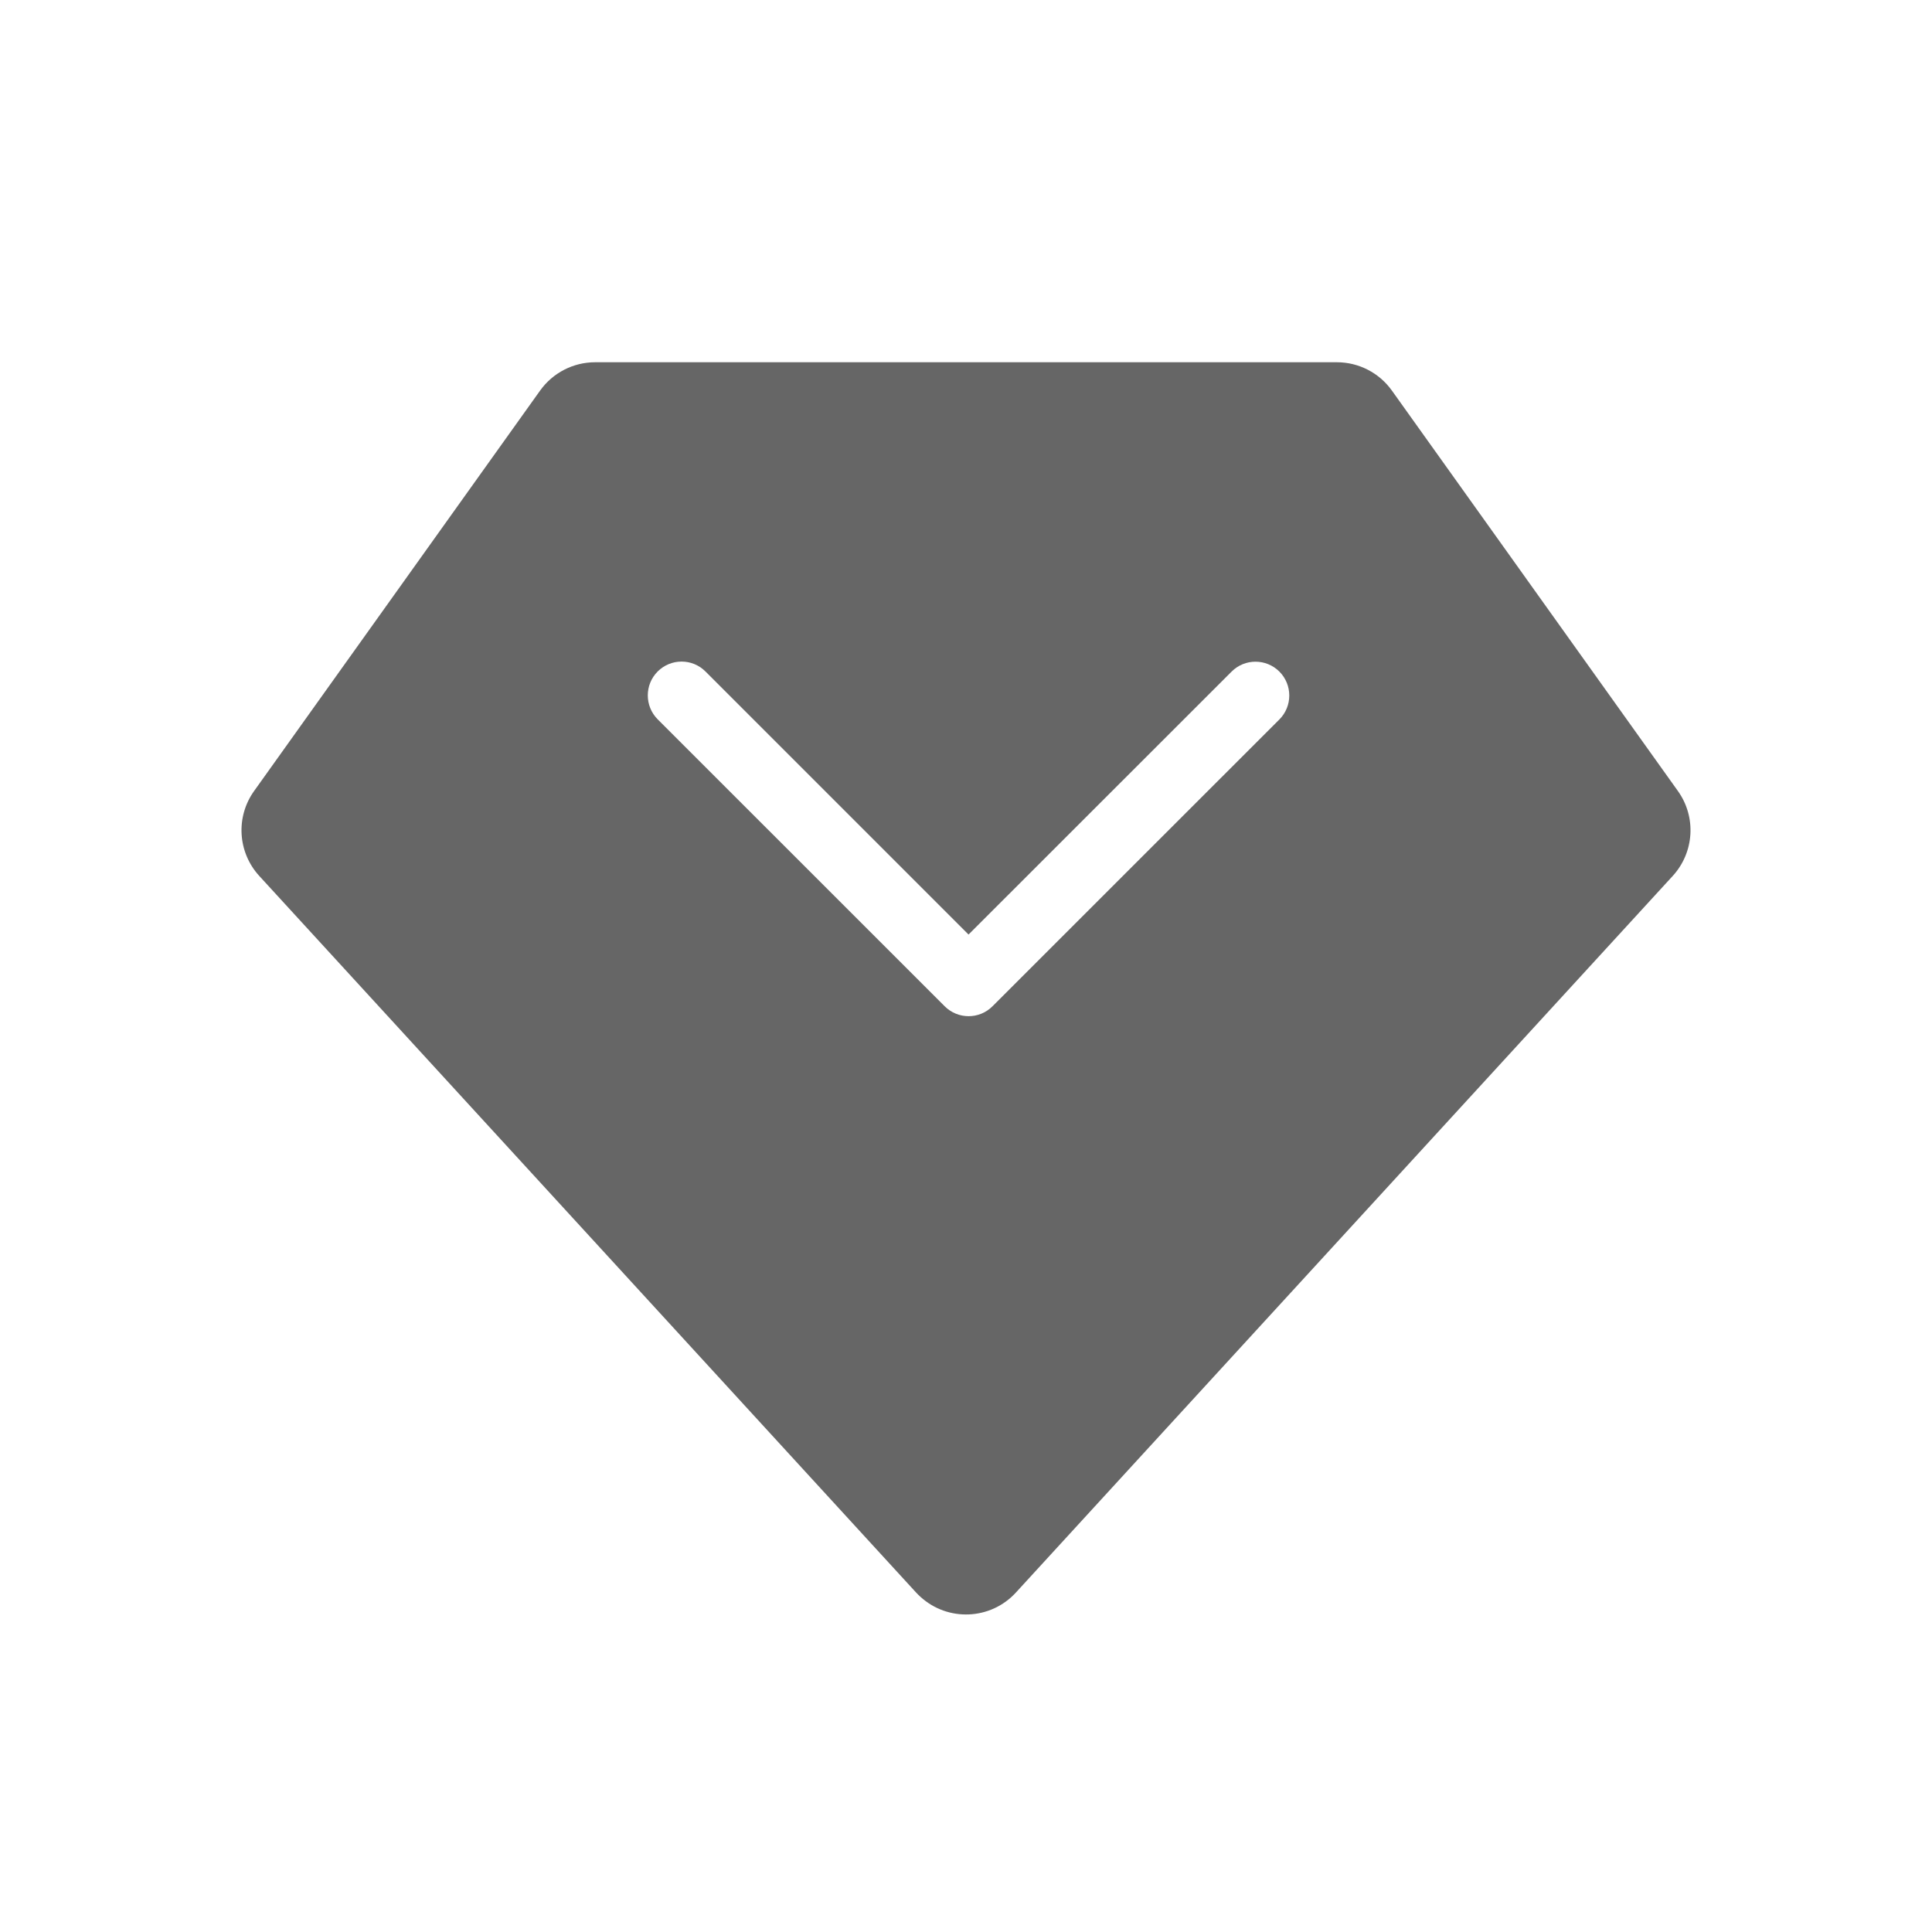 <!--?xml version="1.0" encoding="UTF-8"?-->
<svg width="32px" height="32px" viewBox="0 0 32 32" version="1.1" xmlns="http://www.w3.org/2000/svg" xmlns:xlink="http://www.w3.org/1999/xlink">
    <title>399.渠道云-权益中心@1x</title>
    <g id="399.渠道云-权益中心" stroke="none" stroke-width="1" fill="none" fill-rule="evenodd">
        <g id="编组" transform="translate(4, 6)" fill="#000000" fill-rule="nonzero">
            <path d="M18.143,0 C18.505,0 18.844,0.175 19.054,0.469 L23.791,7.101 C24.099,7.531 24.063,8.118 23.706,8.508 L12.826,20.378 C12.408,20.834 11.699,20.864 11.243,20.446 C11.219,20.424 11.196,20.402 11.174,20.378 L0.294,8.508 C-0.063,8.118 -0.099,7.531 0.209,7.101 L4.946,0.469 C5.156,0.175 5.495,0 5.857,0 L18.143,0 Z M7.685,5.122 C7.467,4.903 7.112,4.903 6.893,5.122 C6.675,5.34 6.675,5.695 6.893,5.914 L6.893,5.914 L11.645,10.665 C11.66,10.68 11.675,10.694 11.691,10.707 L11.647,10.667 C11.866,10.886 12.221,10.886 12.439,10.667 L17.191,5.916 C17.409,5.697 17.409,5.343 17.191,5.124 C16.972,4.905 16.617,4.905 16.399,5.124 L12.042,9.479 L7.685,5.122 Z" id="形状" fill="#666666"></path>
        </g>
    </g>
</svg>